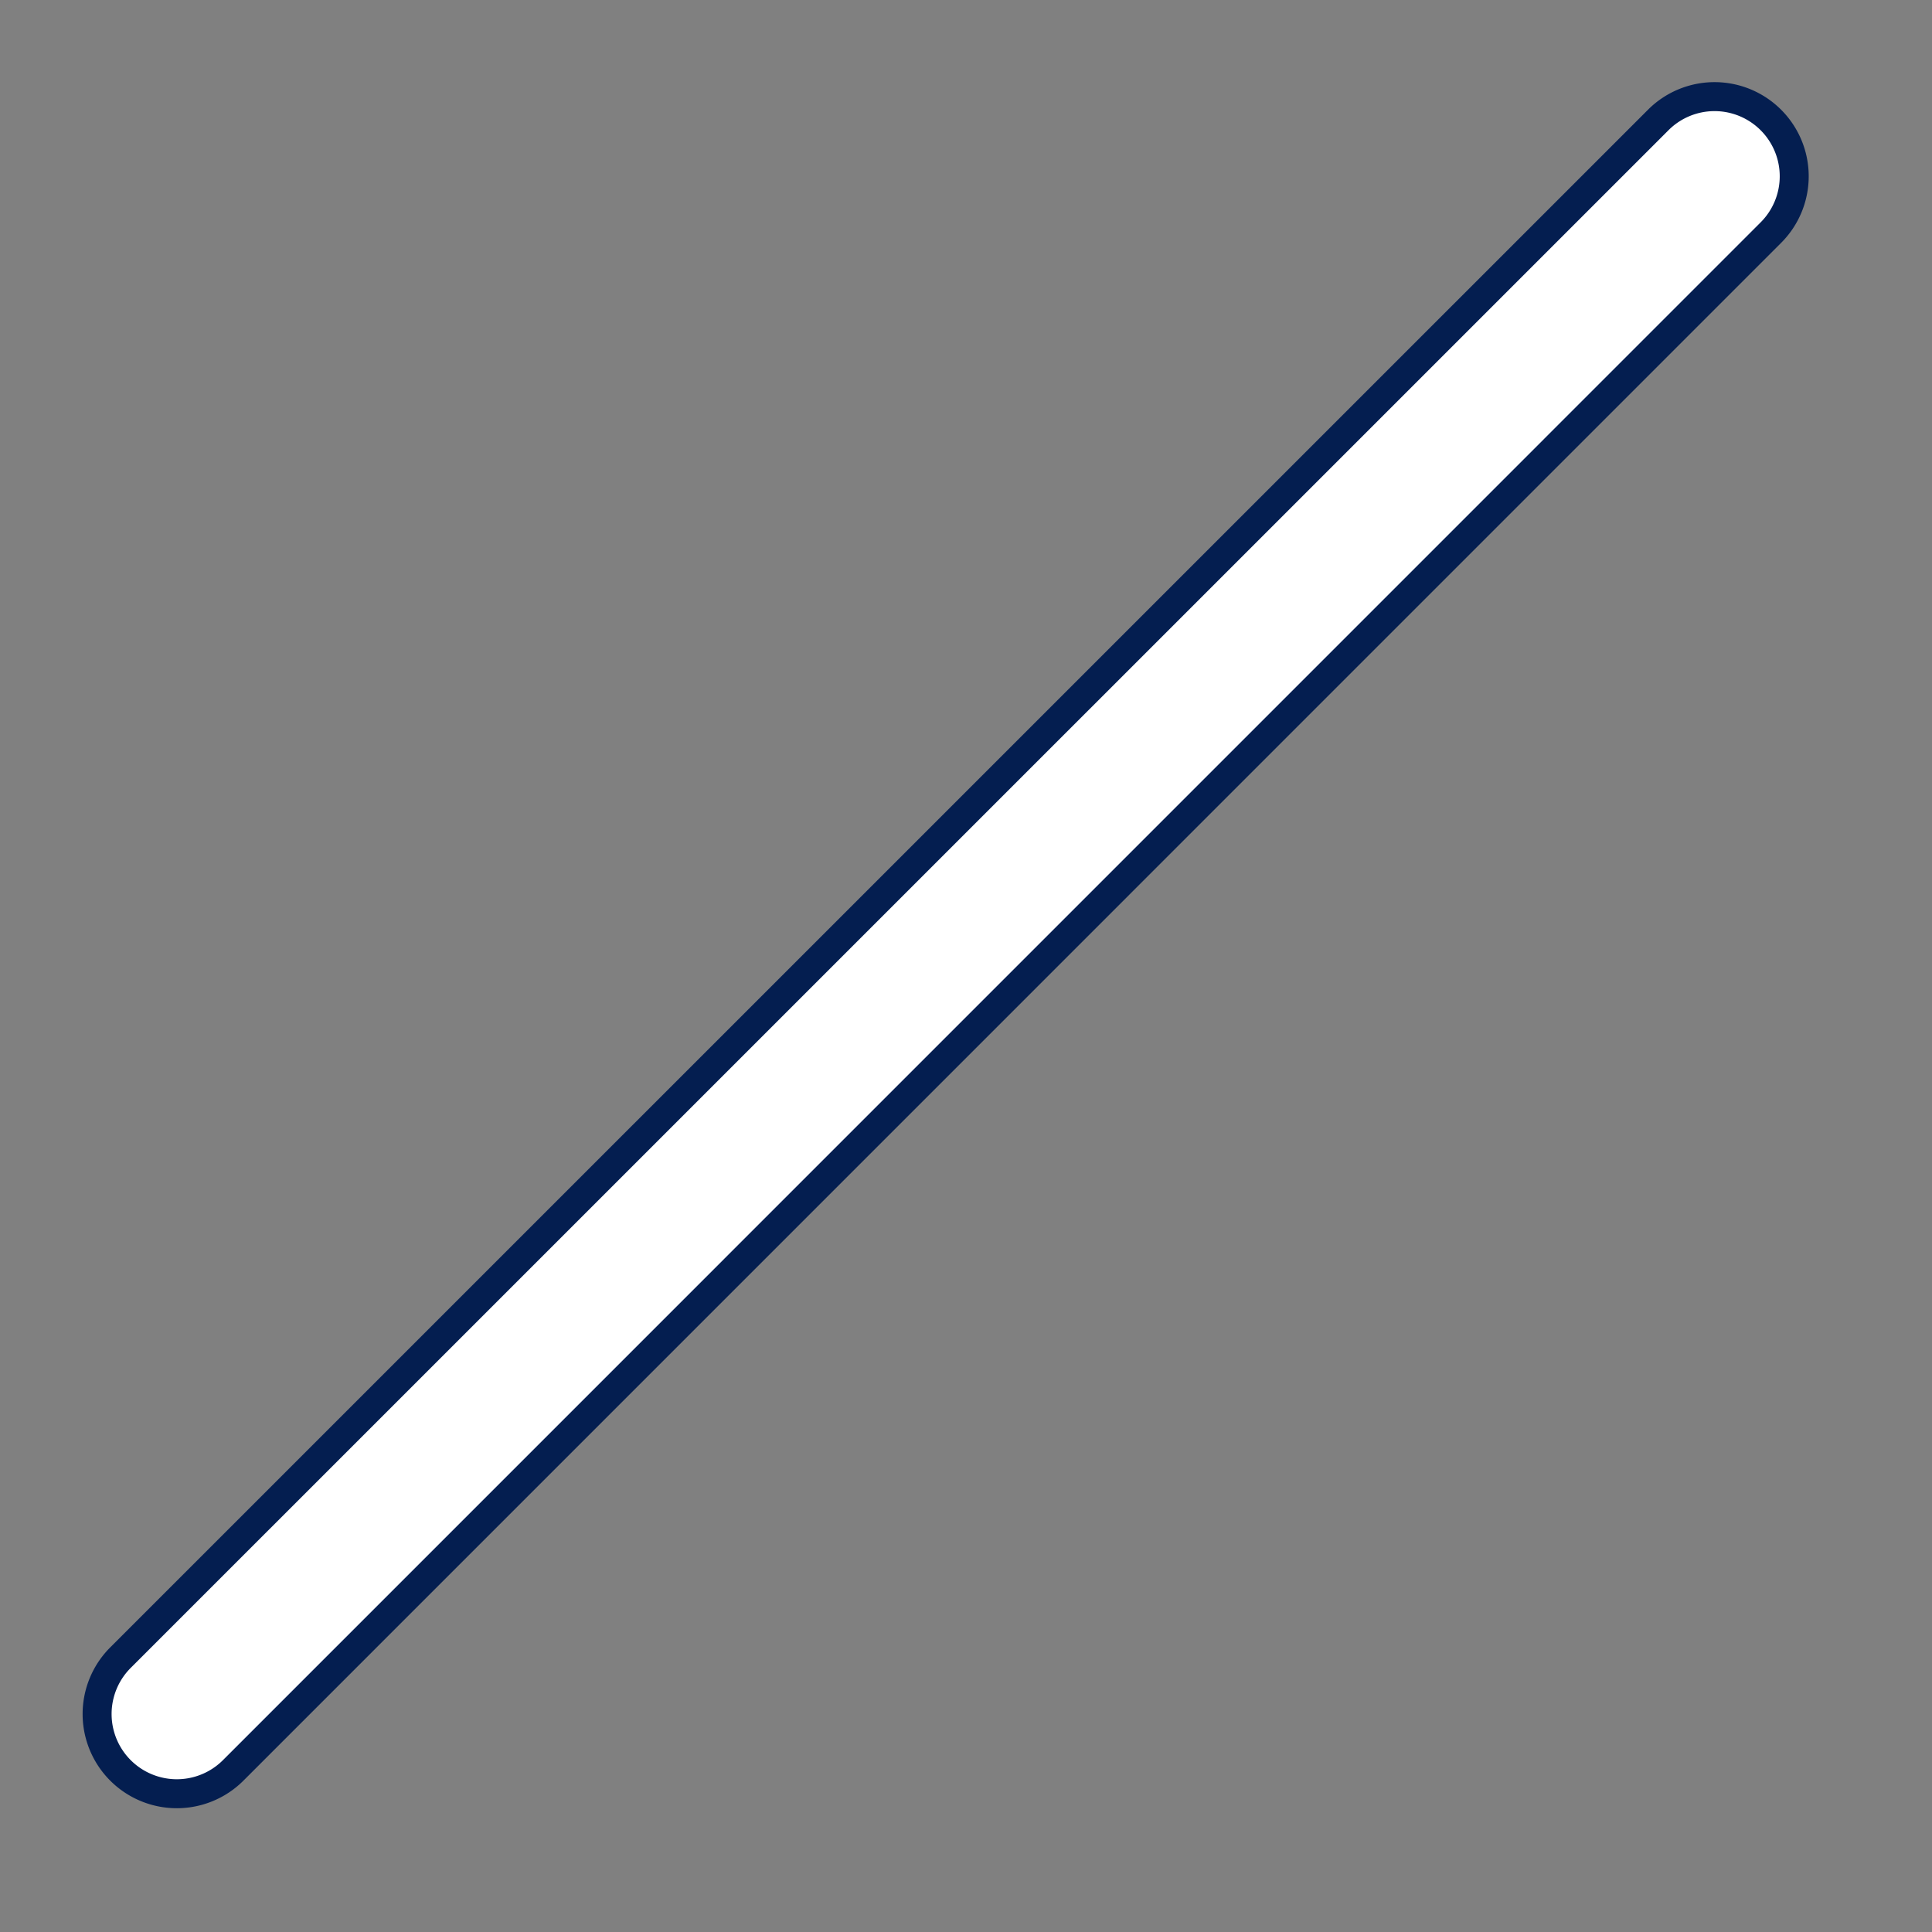 <svg xmlns="http://www.w3.org/2000/svg" width="20" height="20" viewBox="0 0 20 20"><rect x="0" y="0" width="20" height="20" fill="#808080" stroke="none"/><g><g><path fill="#fff" d="M18.332 1.242a.824.824 0 0 0-1.166 0L1.247 17.16a.824.824 0 1 0 1.167 1.167L18.332 2.408a.824.824 0 0 0 0-1.166z"/><path fill="none" stroke="#041e50" stroke-miterlimit="20" stroke-width=".3" d="M18.332 1.242a.824.824 0 0 0-1.166 0L1.247 17.16a.824.824 0 1 0 1.167 1.167L18.332 2.408a.824.824 0 0 0 0-1.166z"/></g></g></svg>